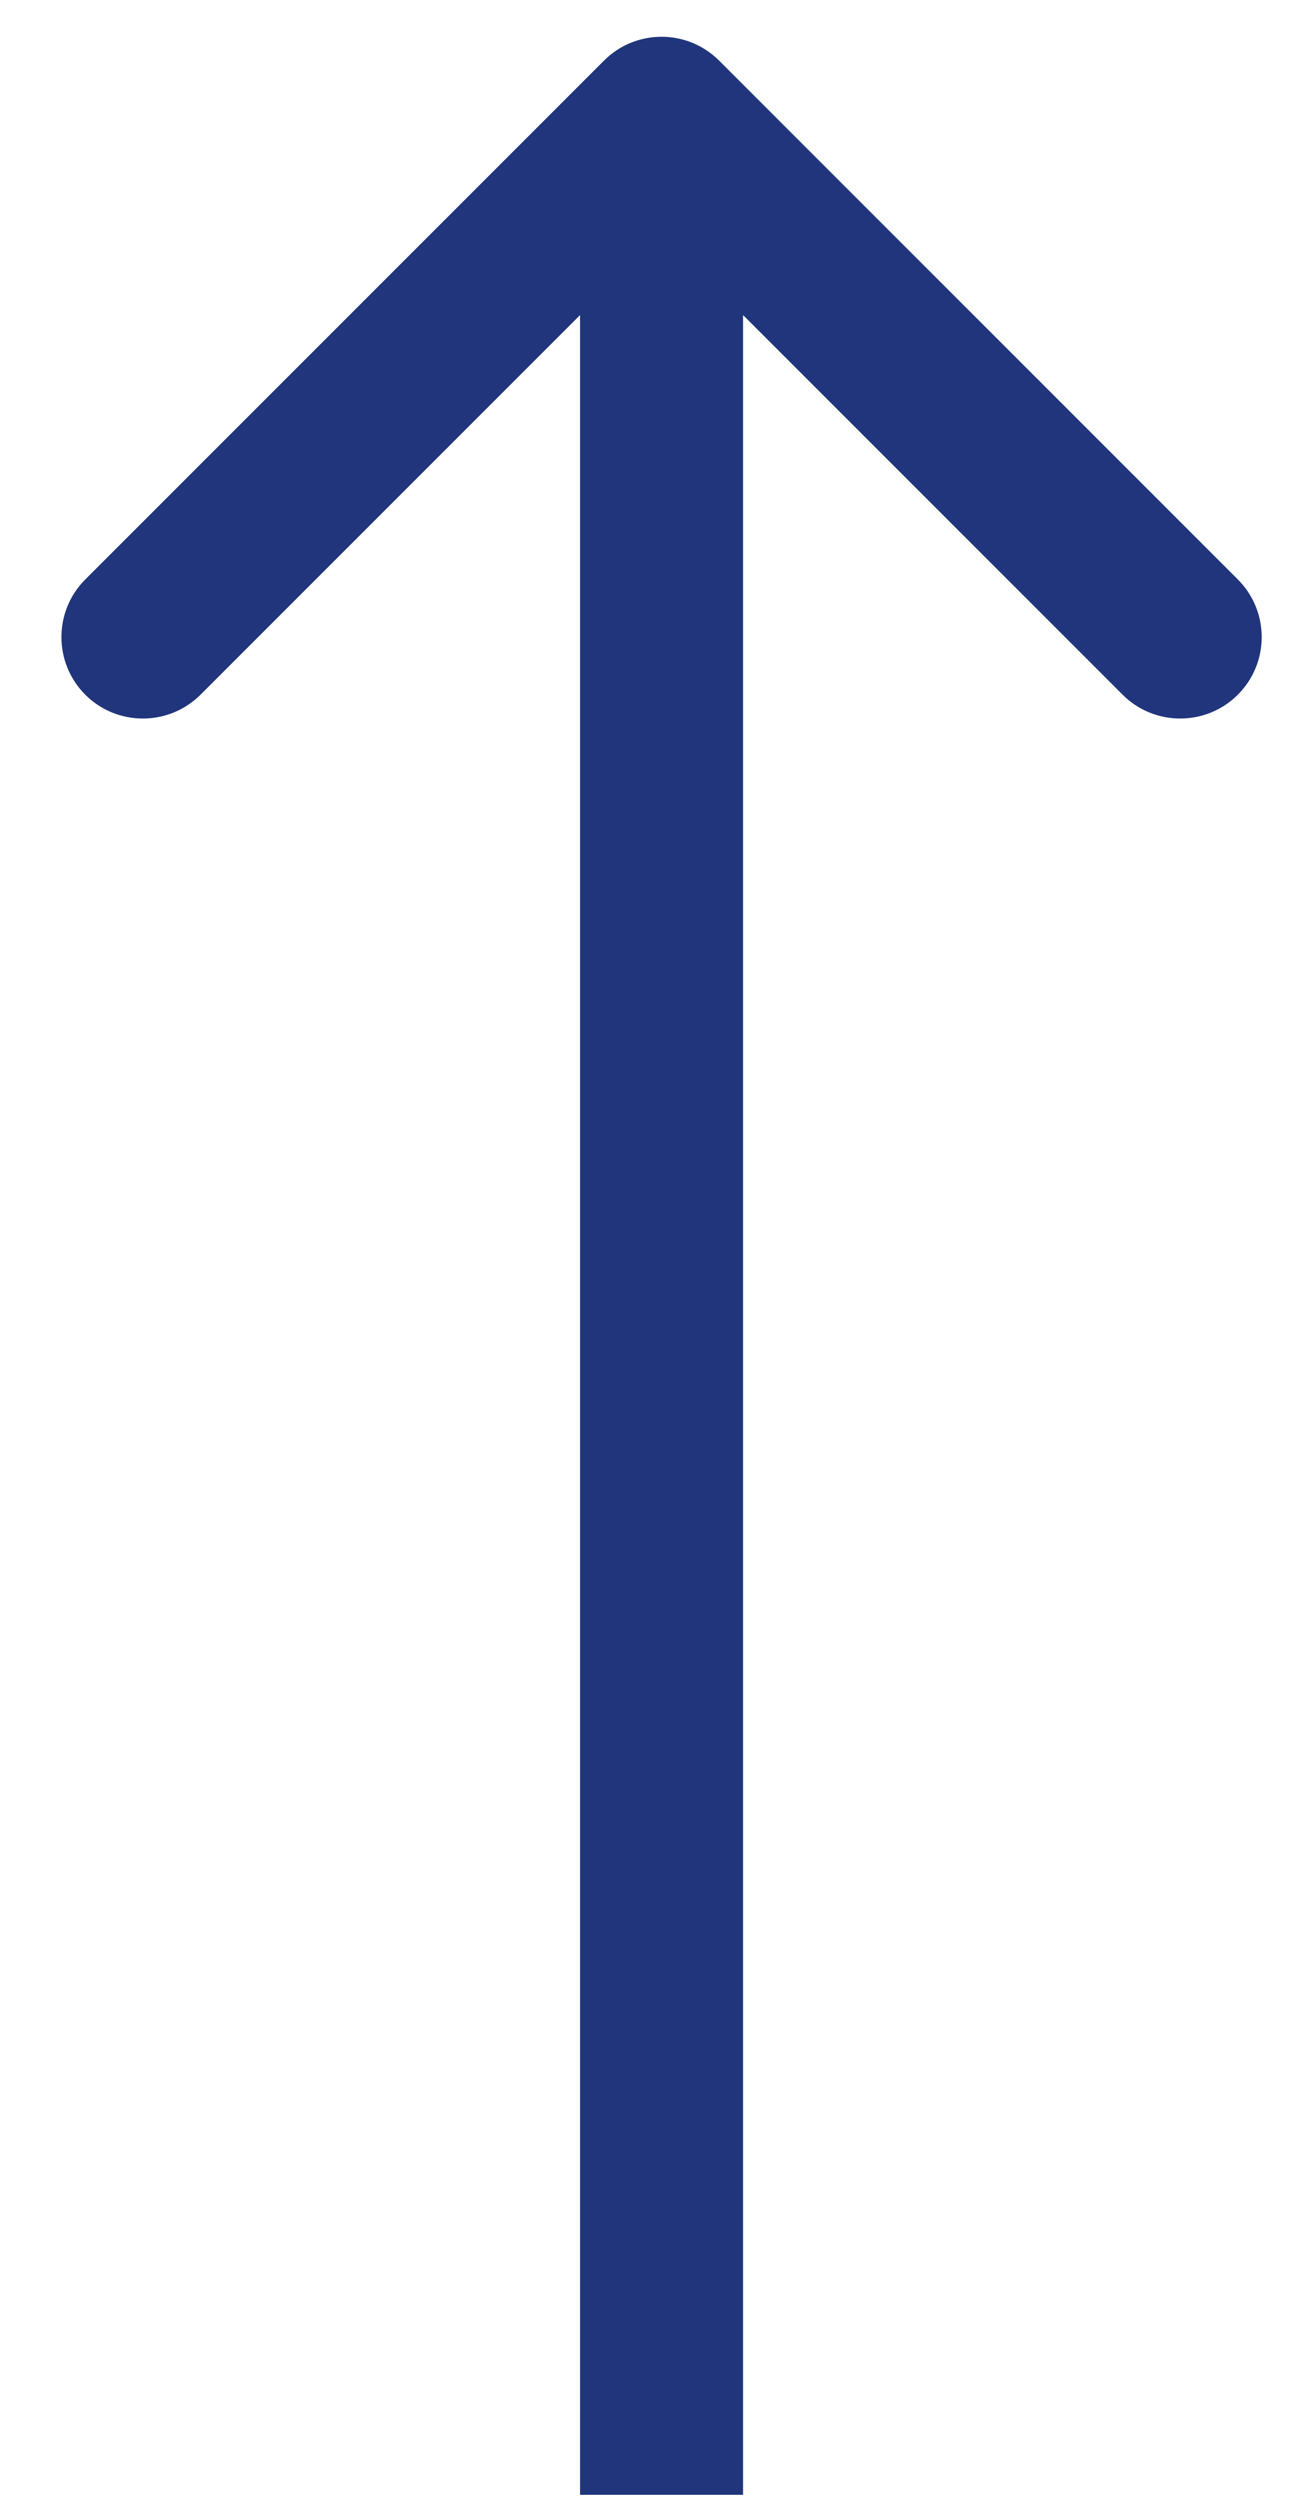 <svg width="12" height="23" viewBox="0 0 12 23" fill="none" xmlns="http://www.w3.org/2000/svg">
<path d="M6.618 0.558C6.325 0.265 5.85 0.265 5.558 0.558L0.785 5.331C0.492 5.624 0.492 6.099 0.785 6.392C1.077 6.684 1.552 6.684 1.845 6.392L6.088 2.149L10.331 6.392C10.623 6.684 11.098 6.684 11.391 6.392C11.684 6.099 11.684 5.624 11.391 5.331L6.618 0.558ZM6.838 22.954L6.838 1.088L5.338 1.088L5.338 22.954L6.838 22.954Z" fill="#21357C"/>
</svg>
